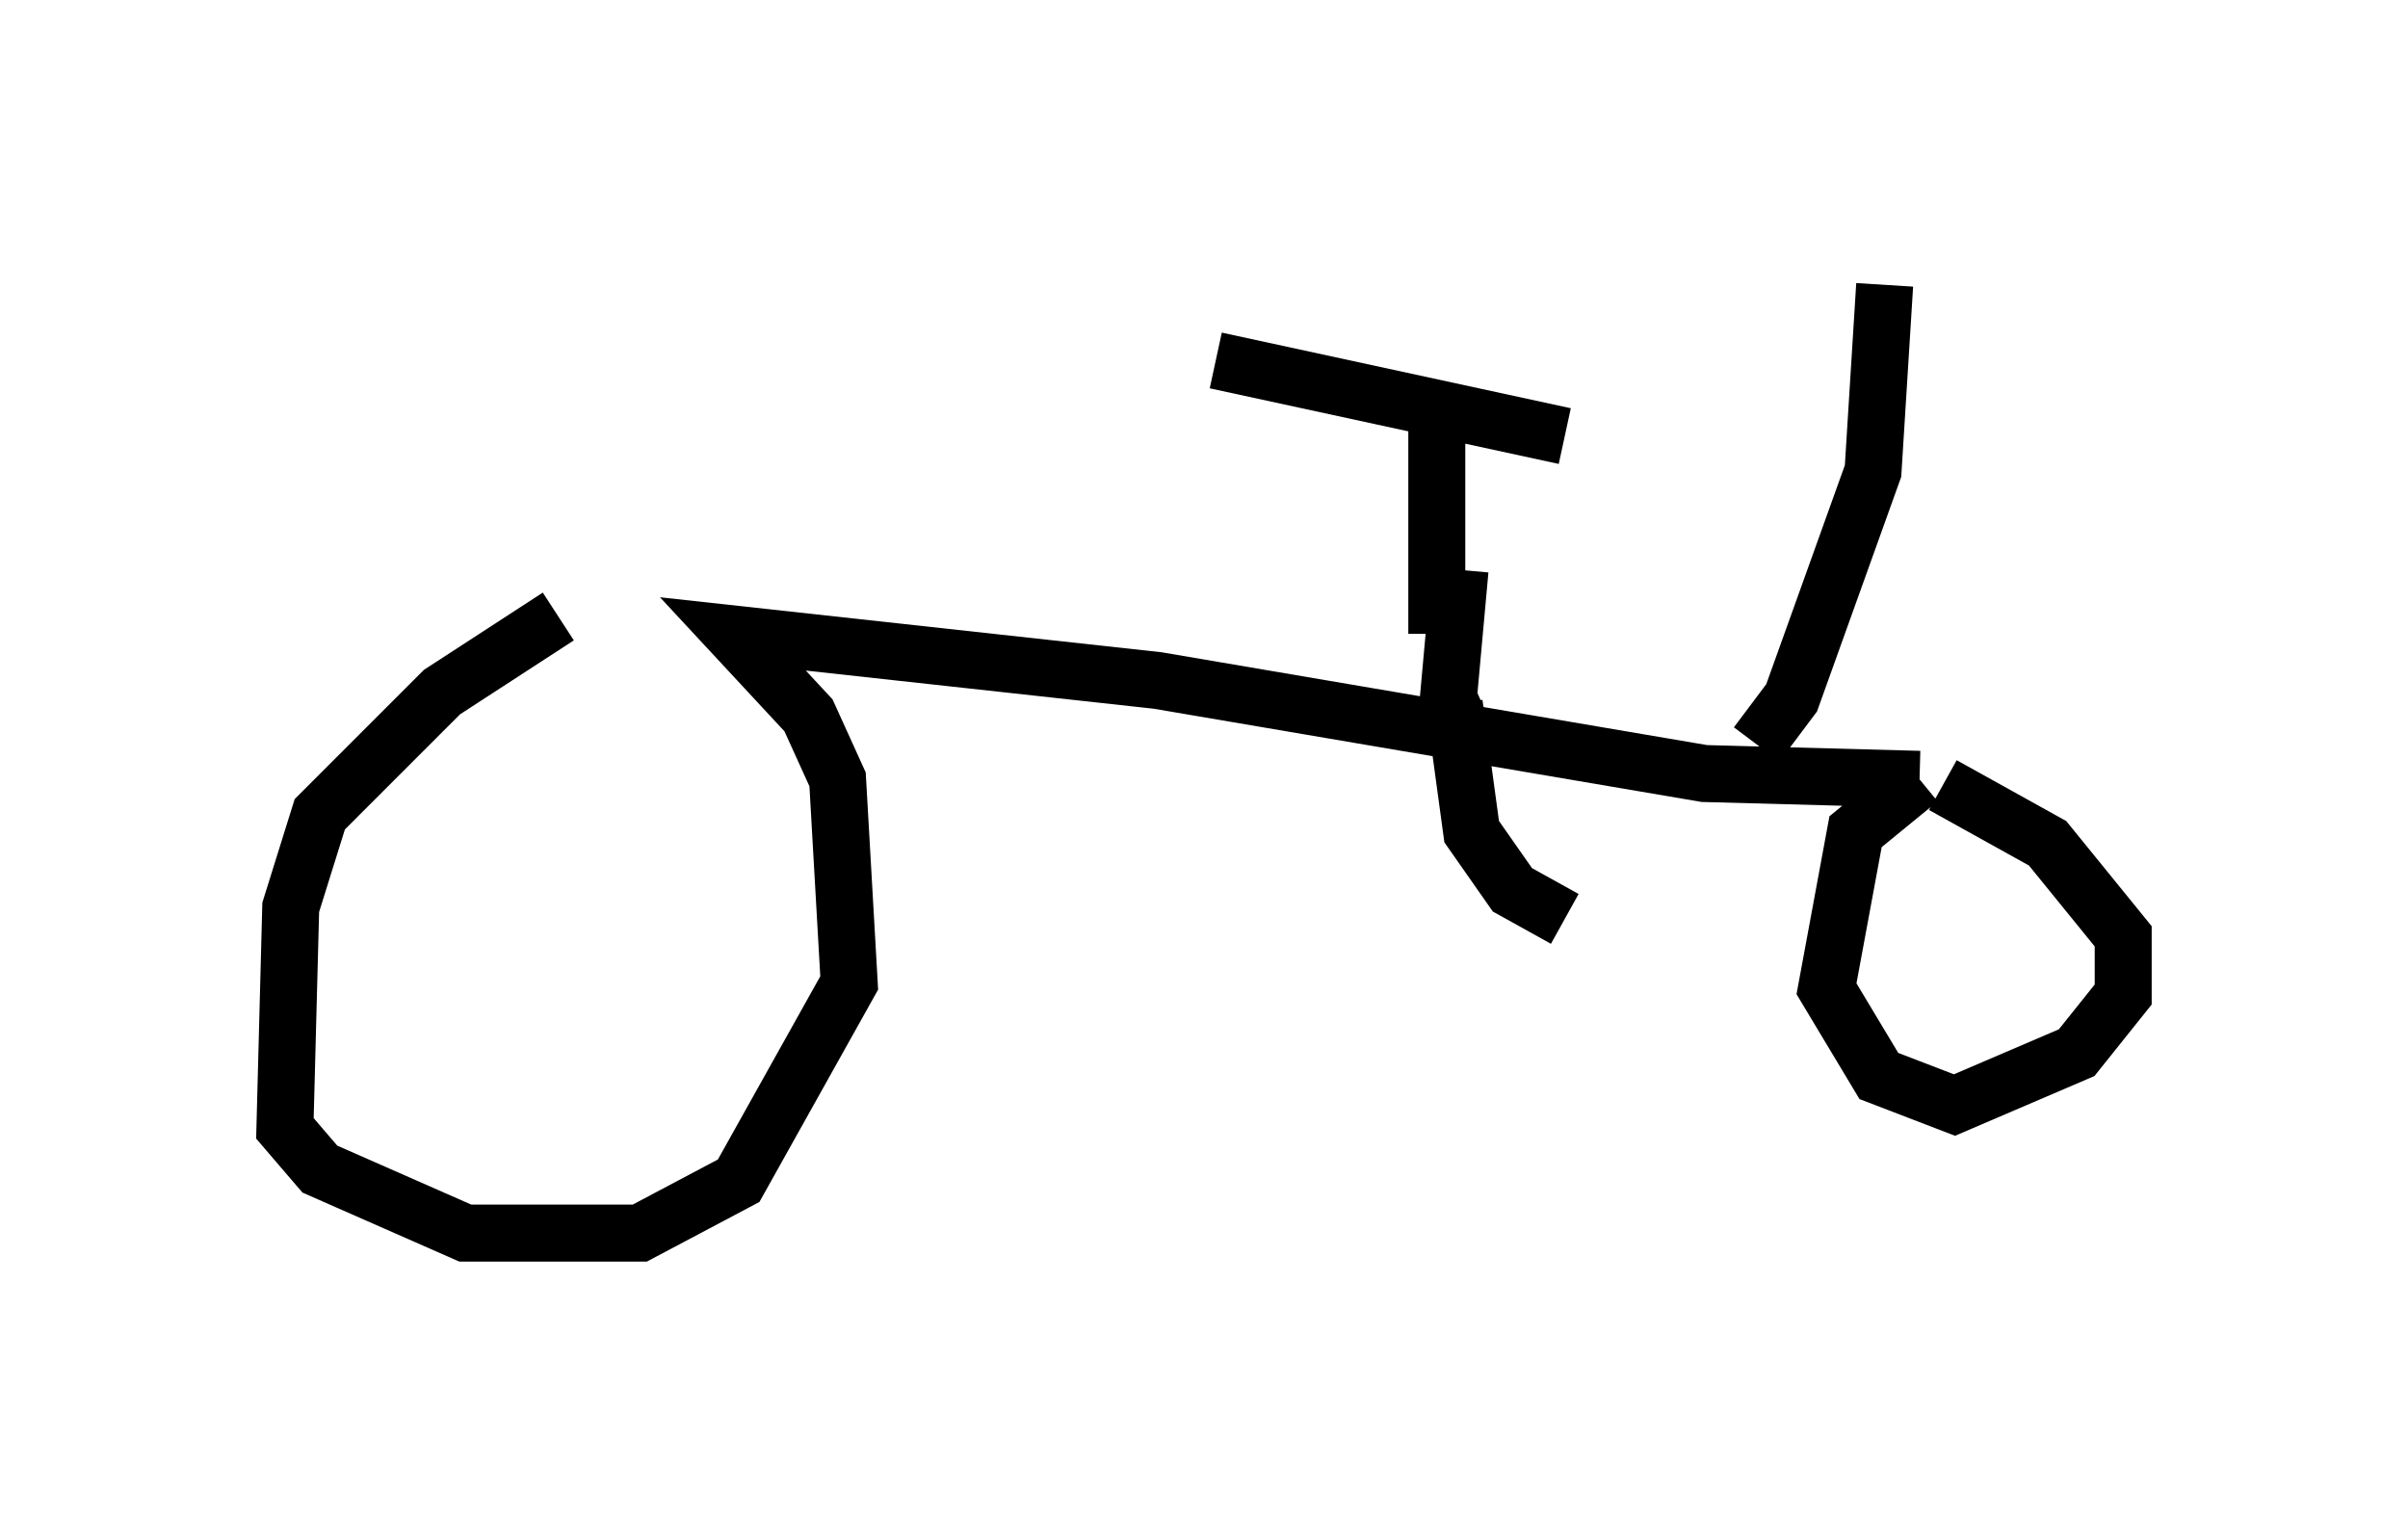 <?xml version="1.0" encoding="utf-8" ?>
<svg baseProfile="full" height="26.64" version="1.1" width="42.259" xmlns="http://www.w3.org/2000/svg" xmlns:ev="http://www.w3.org/2001/xml-events" xmlns:xlink="http://www.w3.org/1999/xlink"><defs /><rect fill="white" height="26.64" width="42.259" x="0" y="0" /><path d="M12.146, 11.227 m-2.348, -0.408 l-2.042, 1.327 -2.144, 2.144 l-0.51, 1.633 -0.102, 3.879 l0.613, 0.715 2.552, 1.123 l3.063, 0.0 1.735, -0.919 l1.94, -3.471 -0.204, -3.573 l-0.51, -1.123 -1.327, -1.429 l7.452, 0.817 9.596, 1.633 l3.777, 0.102 m0.0, 0.0 l-1.123, 0.919 -0.51, 2.756 l0.919, 1.531 1.327, 0.51 l2.144, -0.919 0.817, -1.021 l0.0, -1.021 -1.327, -1.633 l-1.838, -1.021 m-8.575, -1.429 l0.306, 2.246 0.715, 1.021 l0.919, 0.51 m-2.246, -8.677 l0.0, 3.675 m-3.879, -4.798 l6.125, 1.327 m-1.838, 2.348 l-0.204, 2.246 0.408, 0.919 m5.002, -0.102 l0.613, -0.817 1.429, -3.981 l0.204, -3.267 " fill="none" stroke="black" stroke-width="1" /></svg>